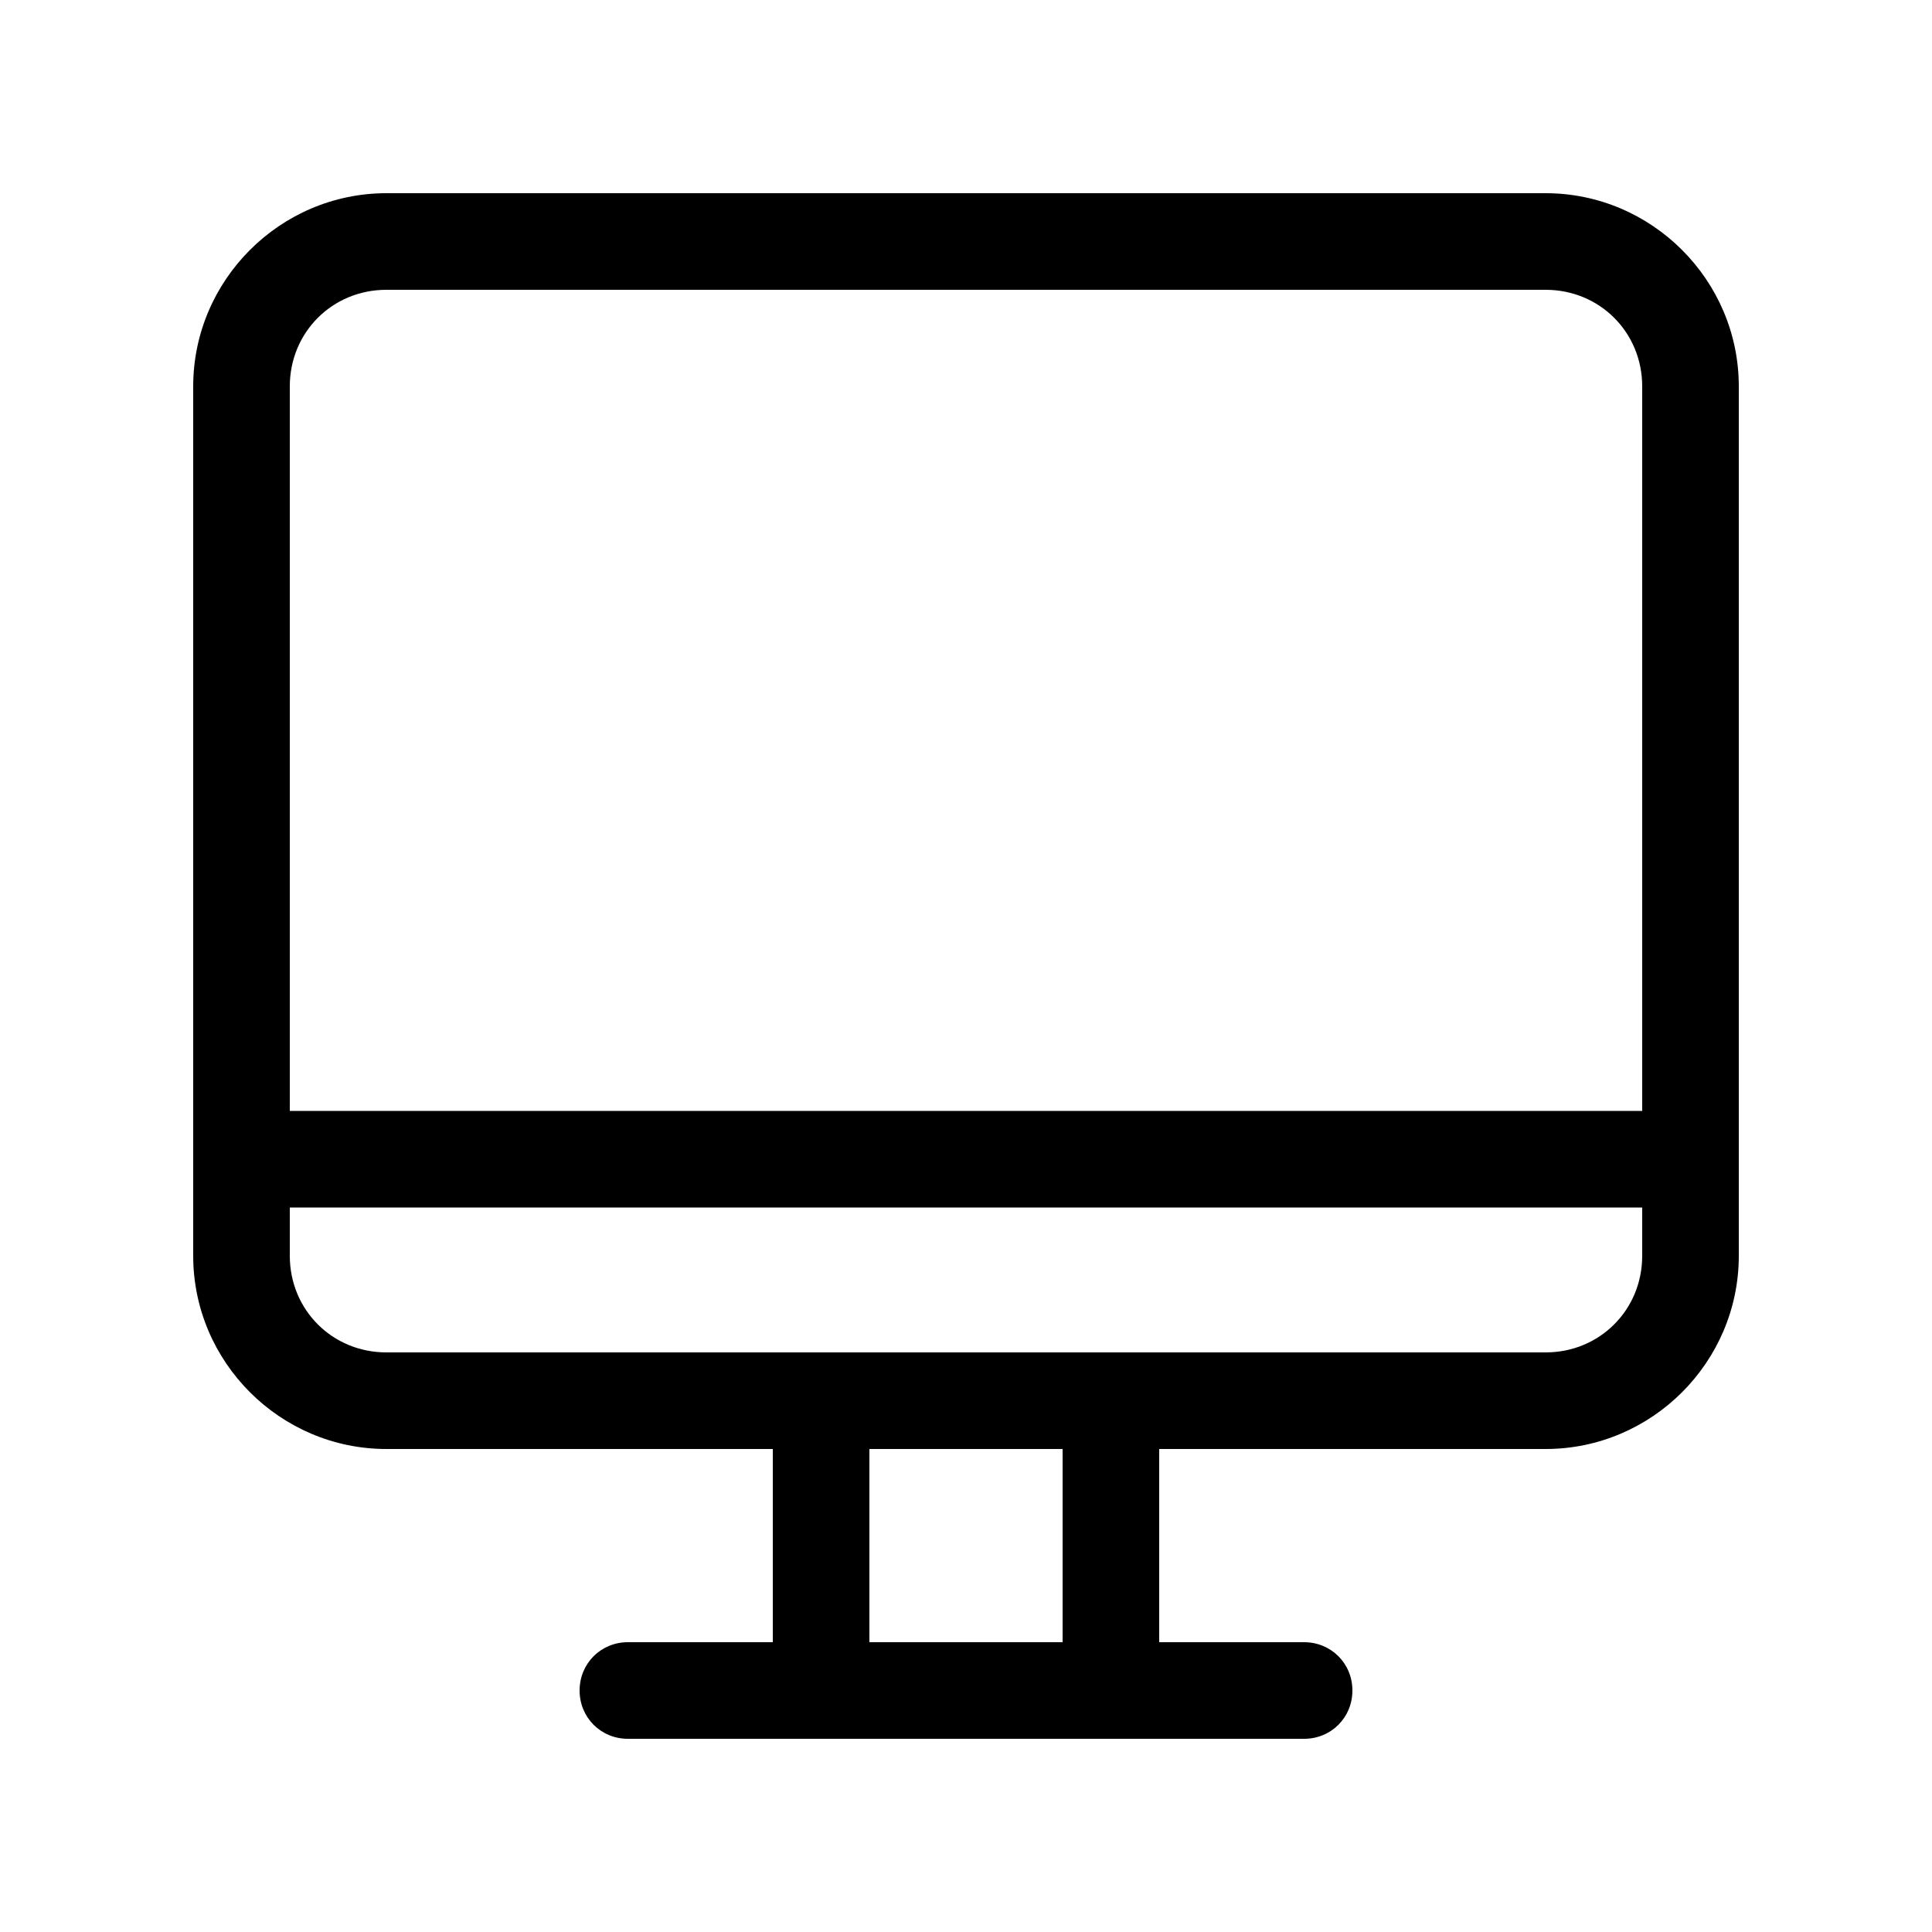 <svg height="1000" width="1000.0" xmlns="http://www.w3.org/2000/svg"><path d="M800 100H200C145 100 100 145 100 200V650C100 705 145 750 200 750H400V850H325C311 850 300 861 300 875S311 900 325 900H675C689 900 700 889 700 875S689 850 675 850H600V750H800C855 750 900 705 900 650V200C900 145 855 100 800 100ZM450 850V750H550V850H450ZM850 650C850 678 828 700 800 700H200C172 700 150 678 150 650V625H850V650ZM850 575H150V200C150 172 172 150 200 150H800C828 150 850 172 850 200V575Z"/></svg>